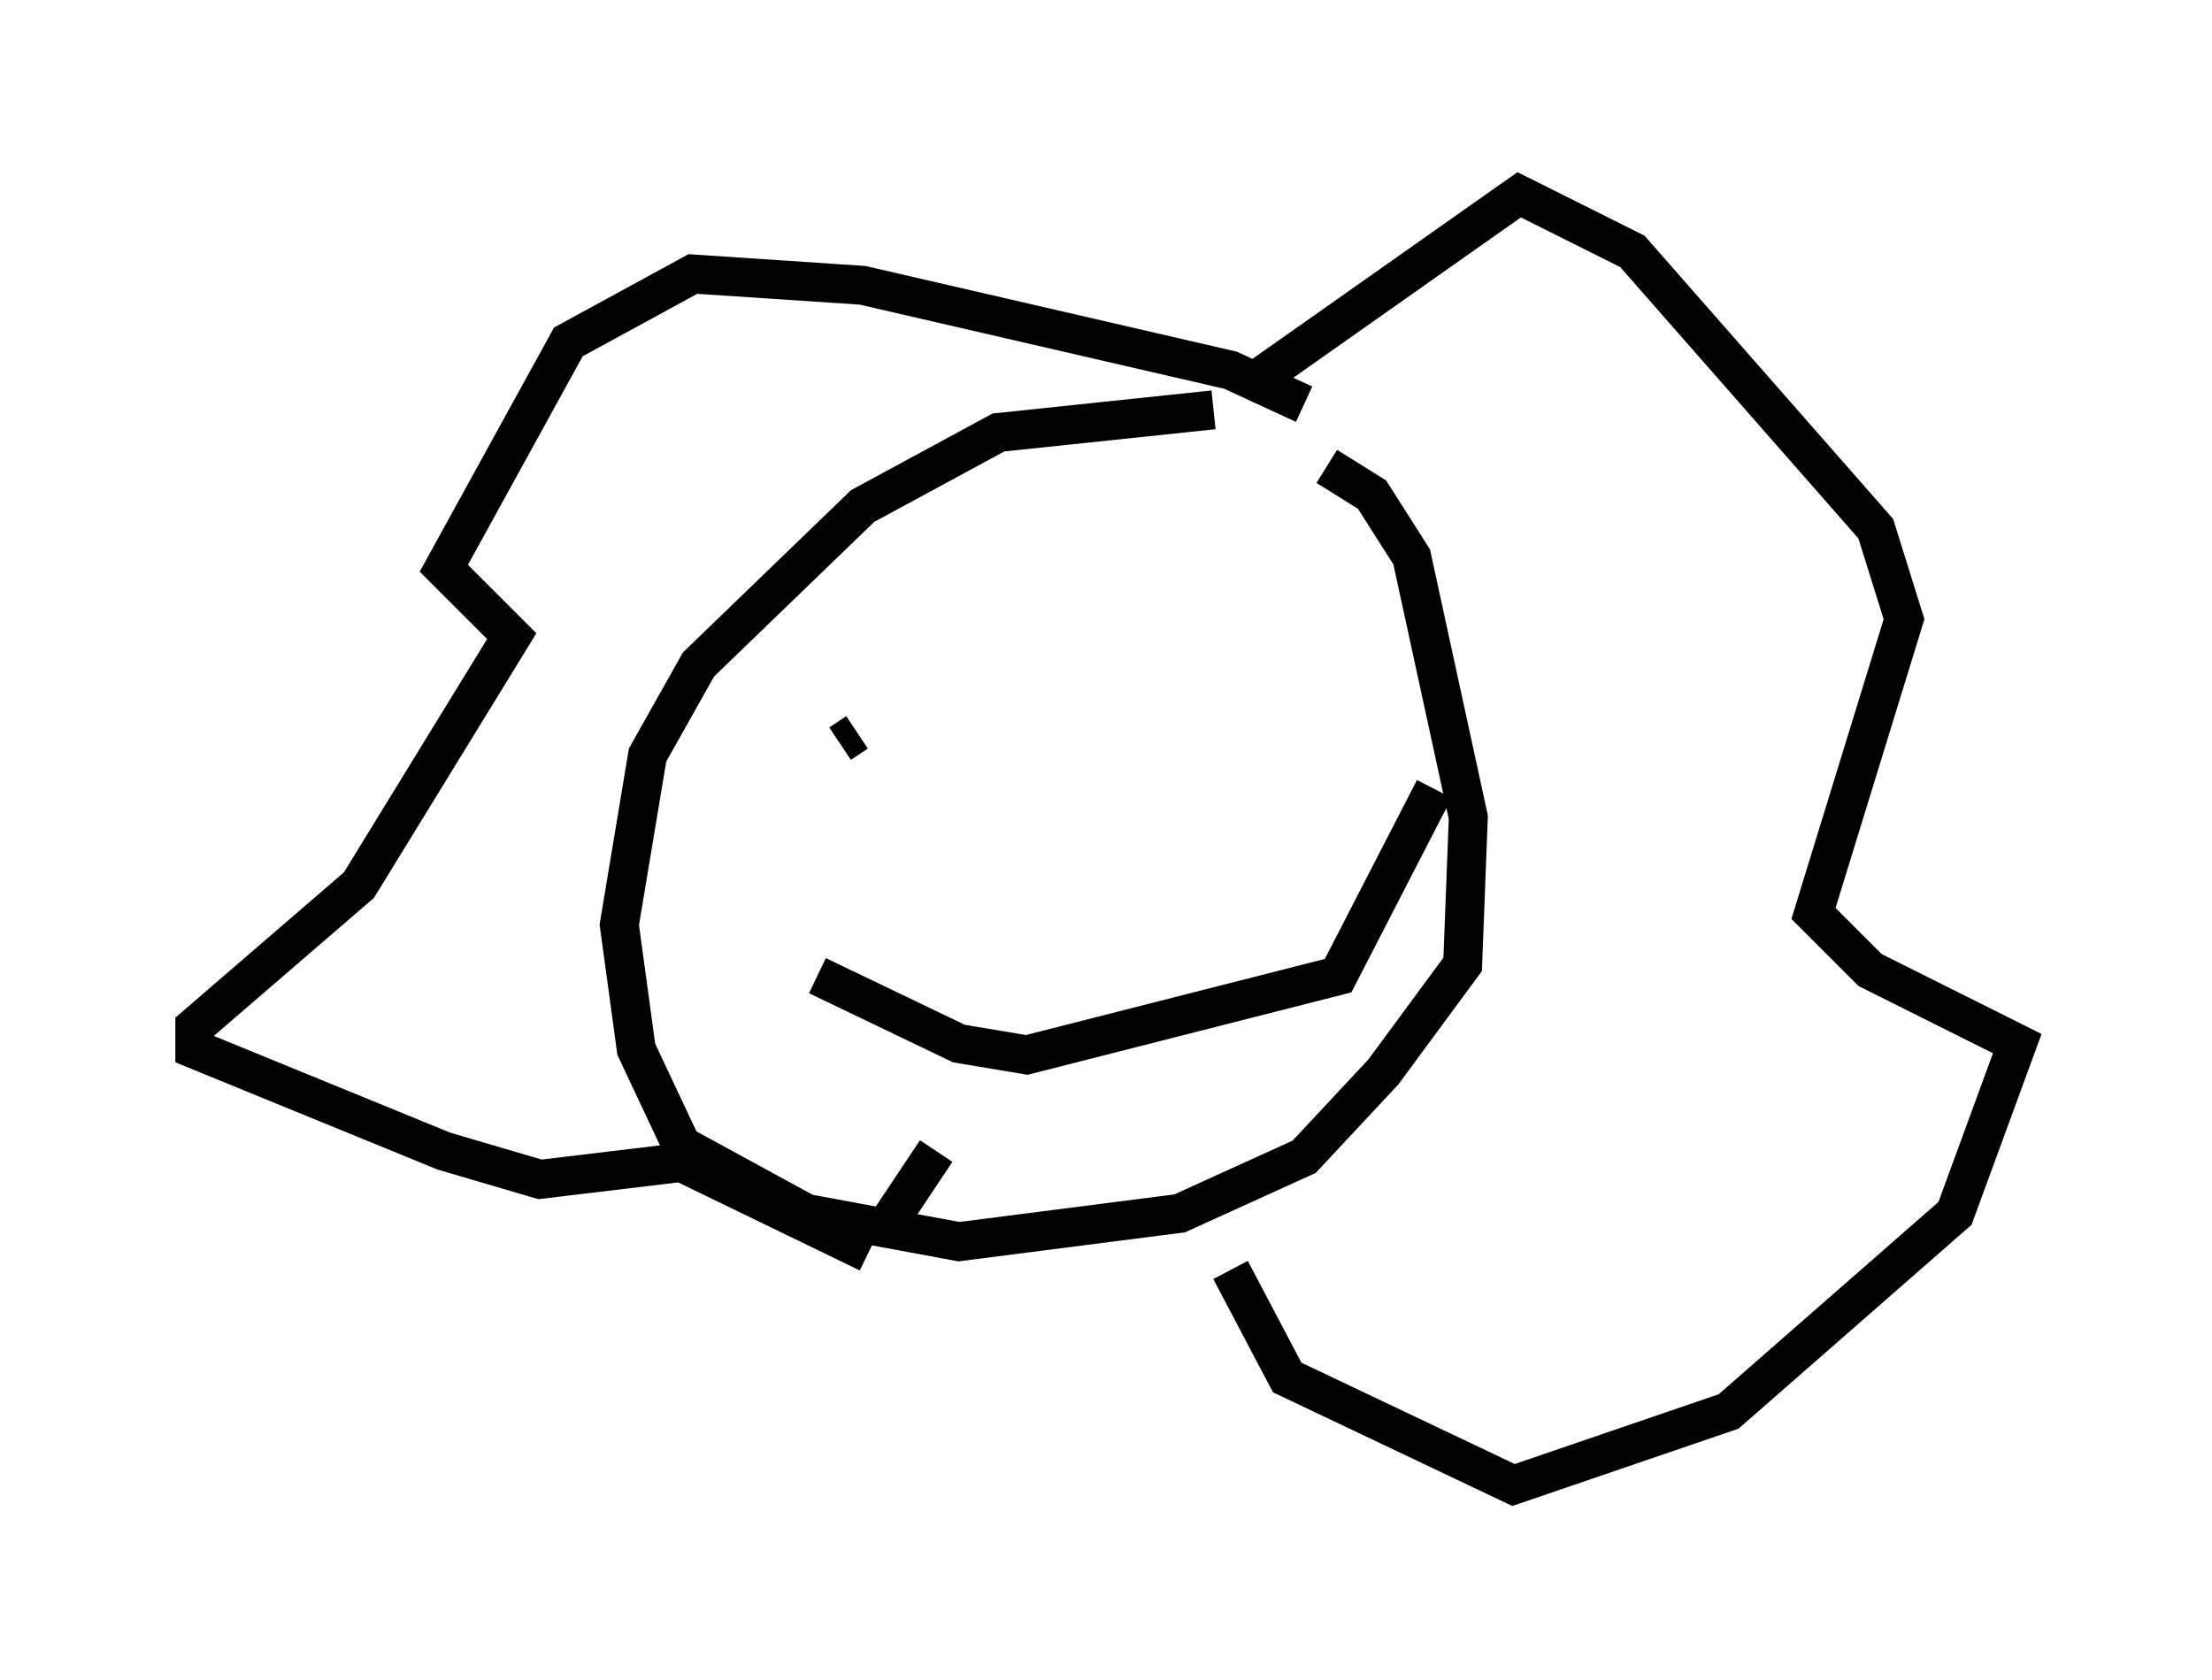 <?xml version="1.0" encoding="utf-8" ?>
<svg baseProfile="full" height="43.117" version="1.1" width="56.771" xmlns="http://www.w3.org/2000/svg" xmlns:ev="http://www.w3.org/2001/xml-events" xmlns:xlink="http://www.w3.org/1999/xlink"><defs /><rect fill="white" height="43.117" width="56.771" x="0" y="0" /><path d="M32.888, 11.246 m-1.743, -0.726 l-5.52, 0.581 -3.486, 1.888 l-4.212, 4.067 -1.307, 2.324 l-0.726, 4.358 0.436, 3.196 l1.162, 2.469 3.196, 1.743 l3.922, 0.726 5.665, -0.726 l3.196, -1.453 2.034, -2.179 l2.034, -2.76 0.145, -3.777 l-1.453, -6.682 -1.017, -1.598 l-1.162, -0.726 m-2.76, 4.212 l0.0, 0.0 m-7.989, 1.453 l0.0, 0.0 m6.101, -0.145 l0.0, 0.0 m-7.844, 1.598 l0.436, -0.291 m-1.017, 6.246 l3.631, 1.743 1.743, 0.291 l7.989, -2.034 2.469, -4.793 m-4.067, -10.022 l-0.145, -0.726 6.391, -4.503 l2.905, 1.453 6.246, 7.117 l0.726, 2.324 -2.324, 7.553 l1.453, 1.453 3.777, 1.888 l-1.598, 4.358 -5.81, 5.084 l-5.52, 1.888 -5.81, -2.76 l-1.453, -2.76 m1.888, -22.223 l-1.888, -0.872 -9.441, -2.179 l-4.358, -0.291 -3.196, 1.743 l-3.196, 5.81 1.743, 1.743 l-3.922, 6.391 -4.212, 3.631 l0.0, 0.581 6.391, 2.615 l2.469, 0.726 3.631, -0.436 l4.793, 2.324 m11.039, -15.542 l0.0, 0.0 m-9.296, 12.927 l-1.162, 1.743 " fill="none" stroke="black" stroke-width="1" /></svg>